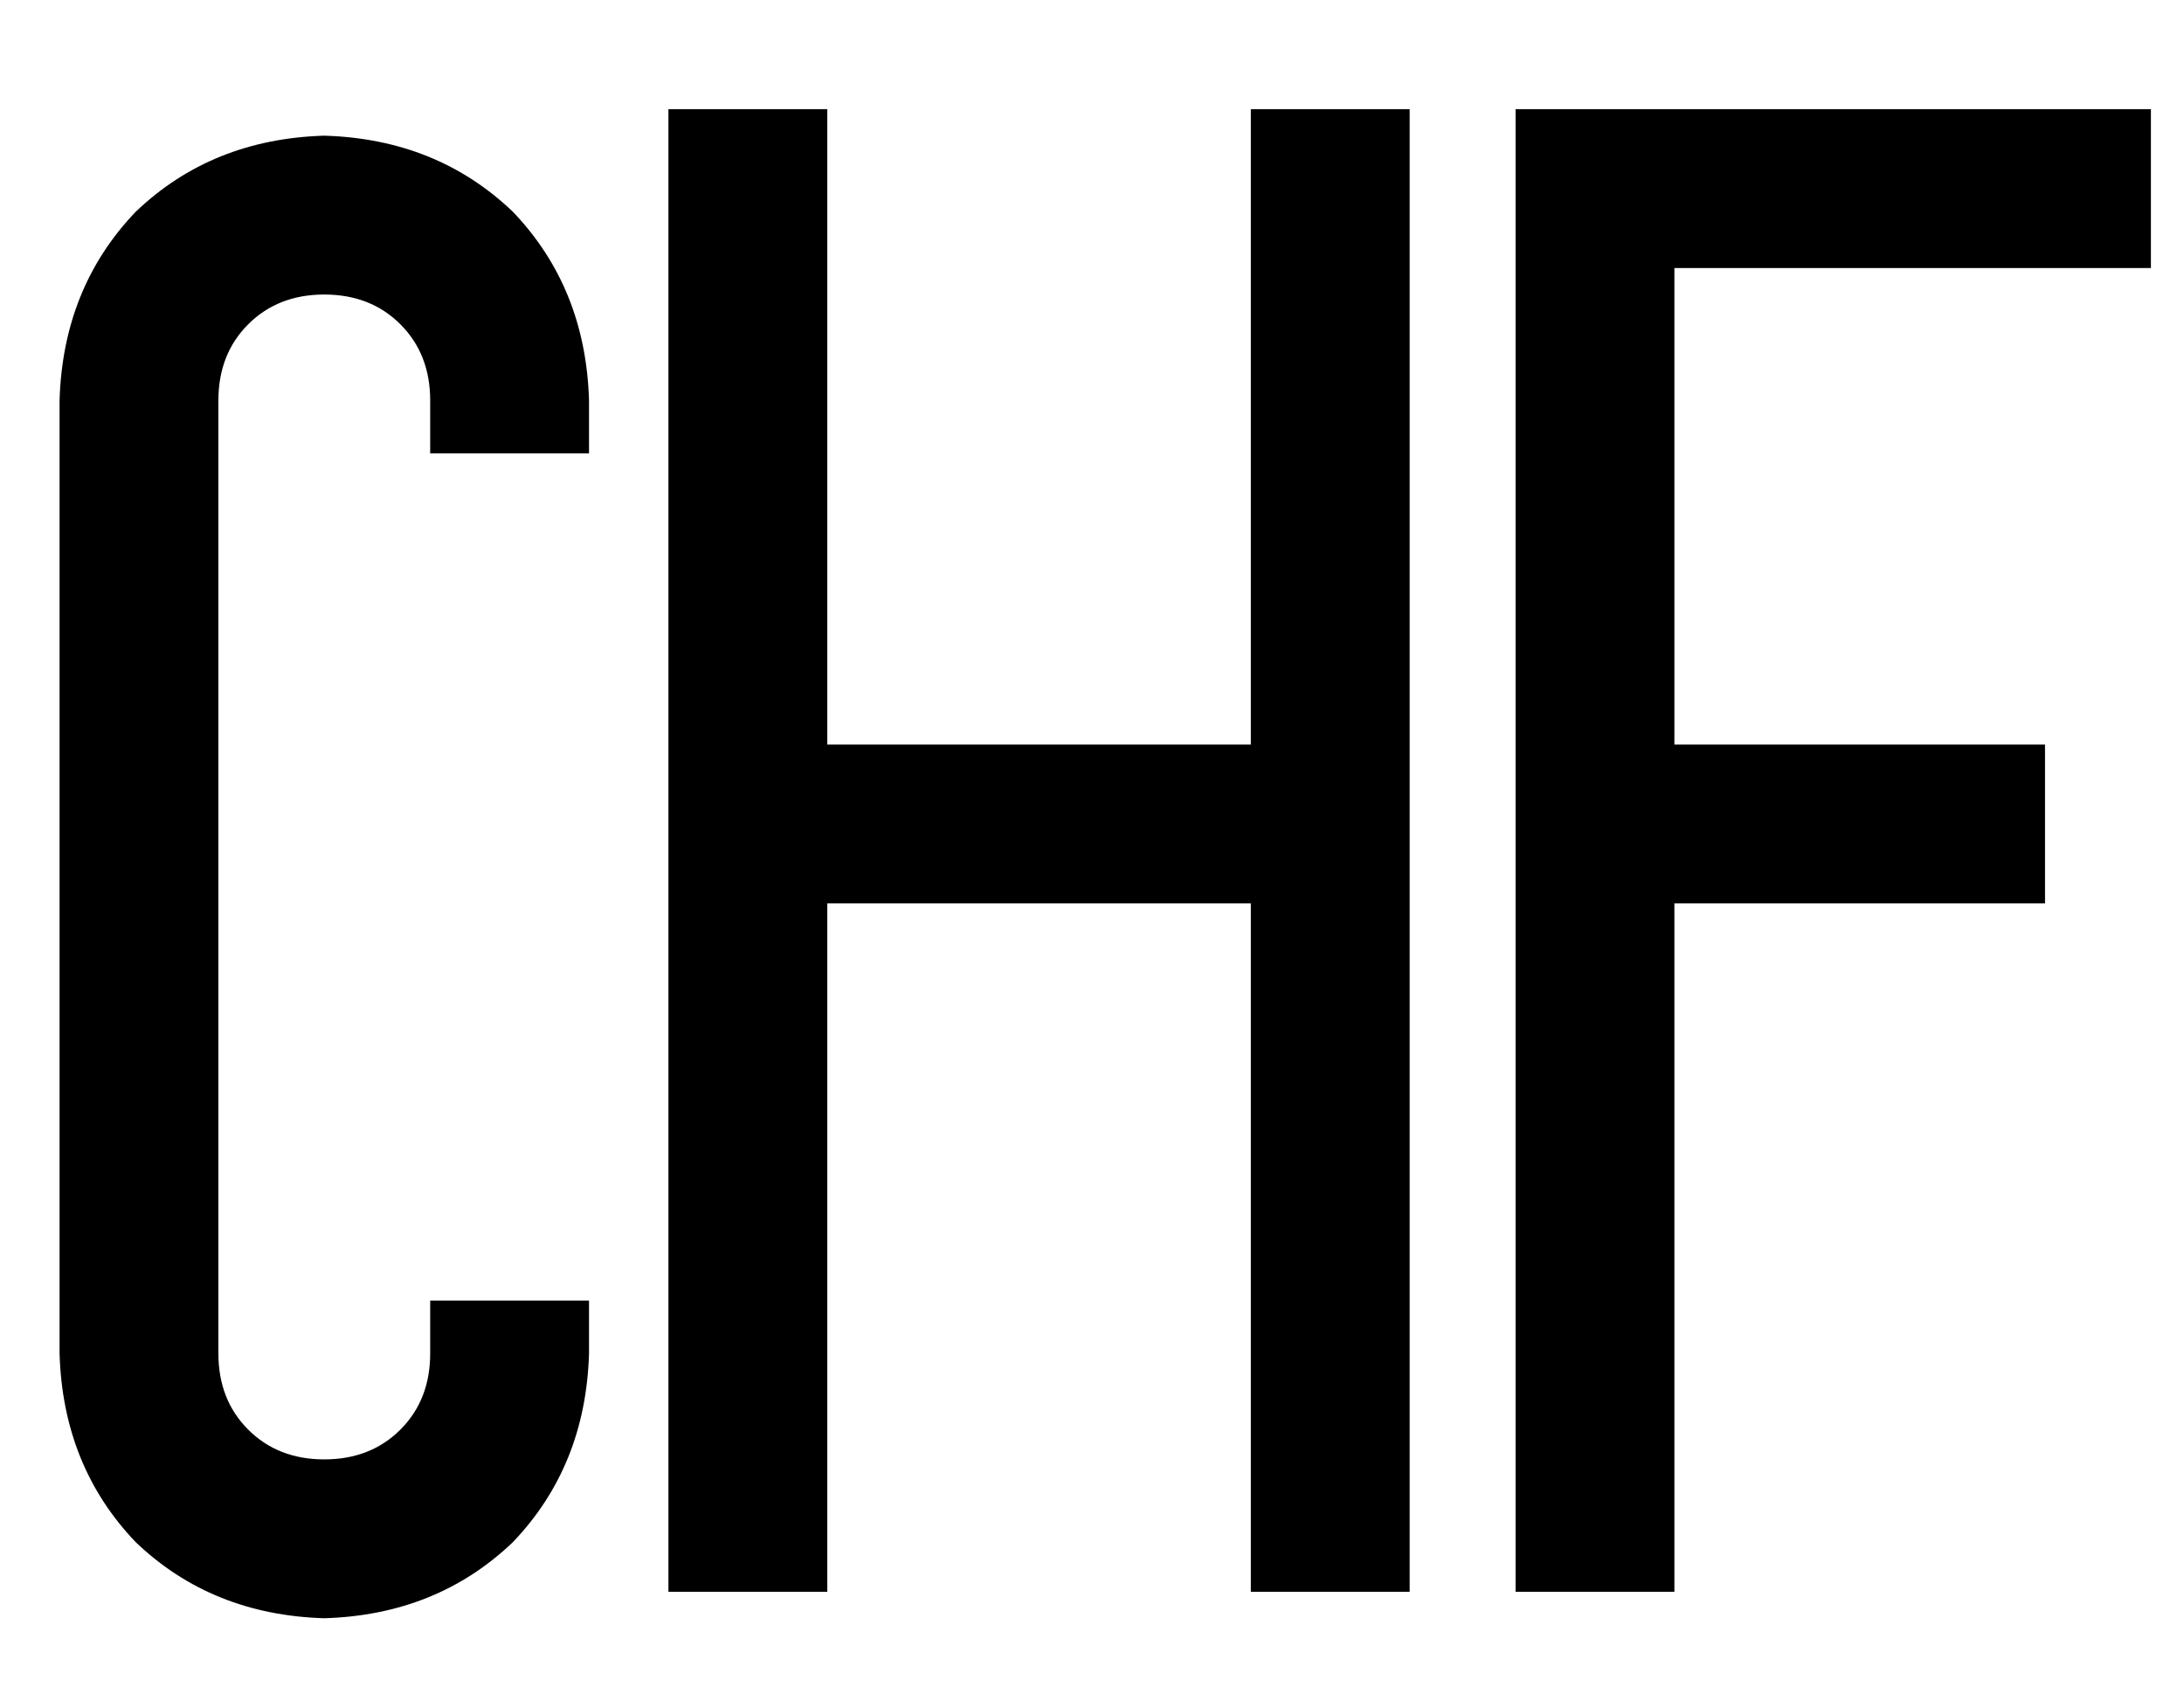 <?xml version="1.0" standalone="no"?>
<!DOCTYPE svg PUBLIC "-//W3C//DTD SVG 1.1//EN" "http://www.w3.org/Graphics/SVG/1.1/DTD/svg11.dtd" >
<svg xmlns="http://www.w3.org/2000/svg" xmlns:xlink="http://www.w3.org/1999/xlink" version="1.1" viewBox="-10 -40 660 512">
   <path fill="currentColor"
d="M240 17v-24v24v-24h-48v0v24v0v400v0v24v0h48v0v-24v0v-184v0h128v0v184v0v24v0h48v0v-24v0v-400v0v-24v0h-48v0v24v0v168v0h-128v0v-168v0zM472 -7h-24h24h-24v24v0v400v0v24v0h48v0v-24v0v-184v0h88h24v-48v0h-24h-88v-144v0h120h24v-48v0h-24h-144zM88 1q-34 1 -57 23
v0v0q-22 23 -23 57v288v0q1 34 23 57q23 22 57 23q34 -1 57 -23q22 -23 23 -57v-16v0h-48v0v16v0q0 14 -9 23t-23 9t-23 -9t-9 -23v-288v0q0 -14 9 -23t23 -9t23 9t9 23v16v0h48v0v-16v0q-1 -34 -23 -57q-23 -22 -57 -23v0z" />
</svg>

